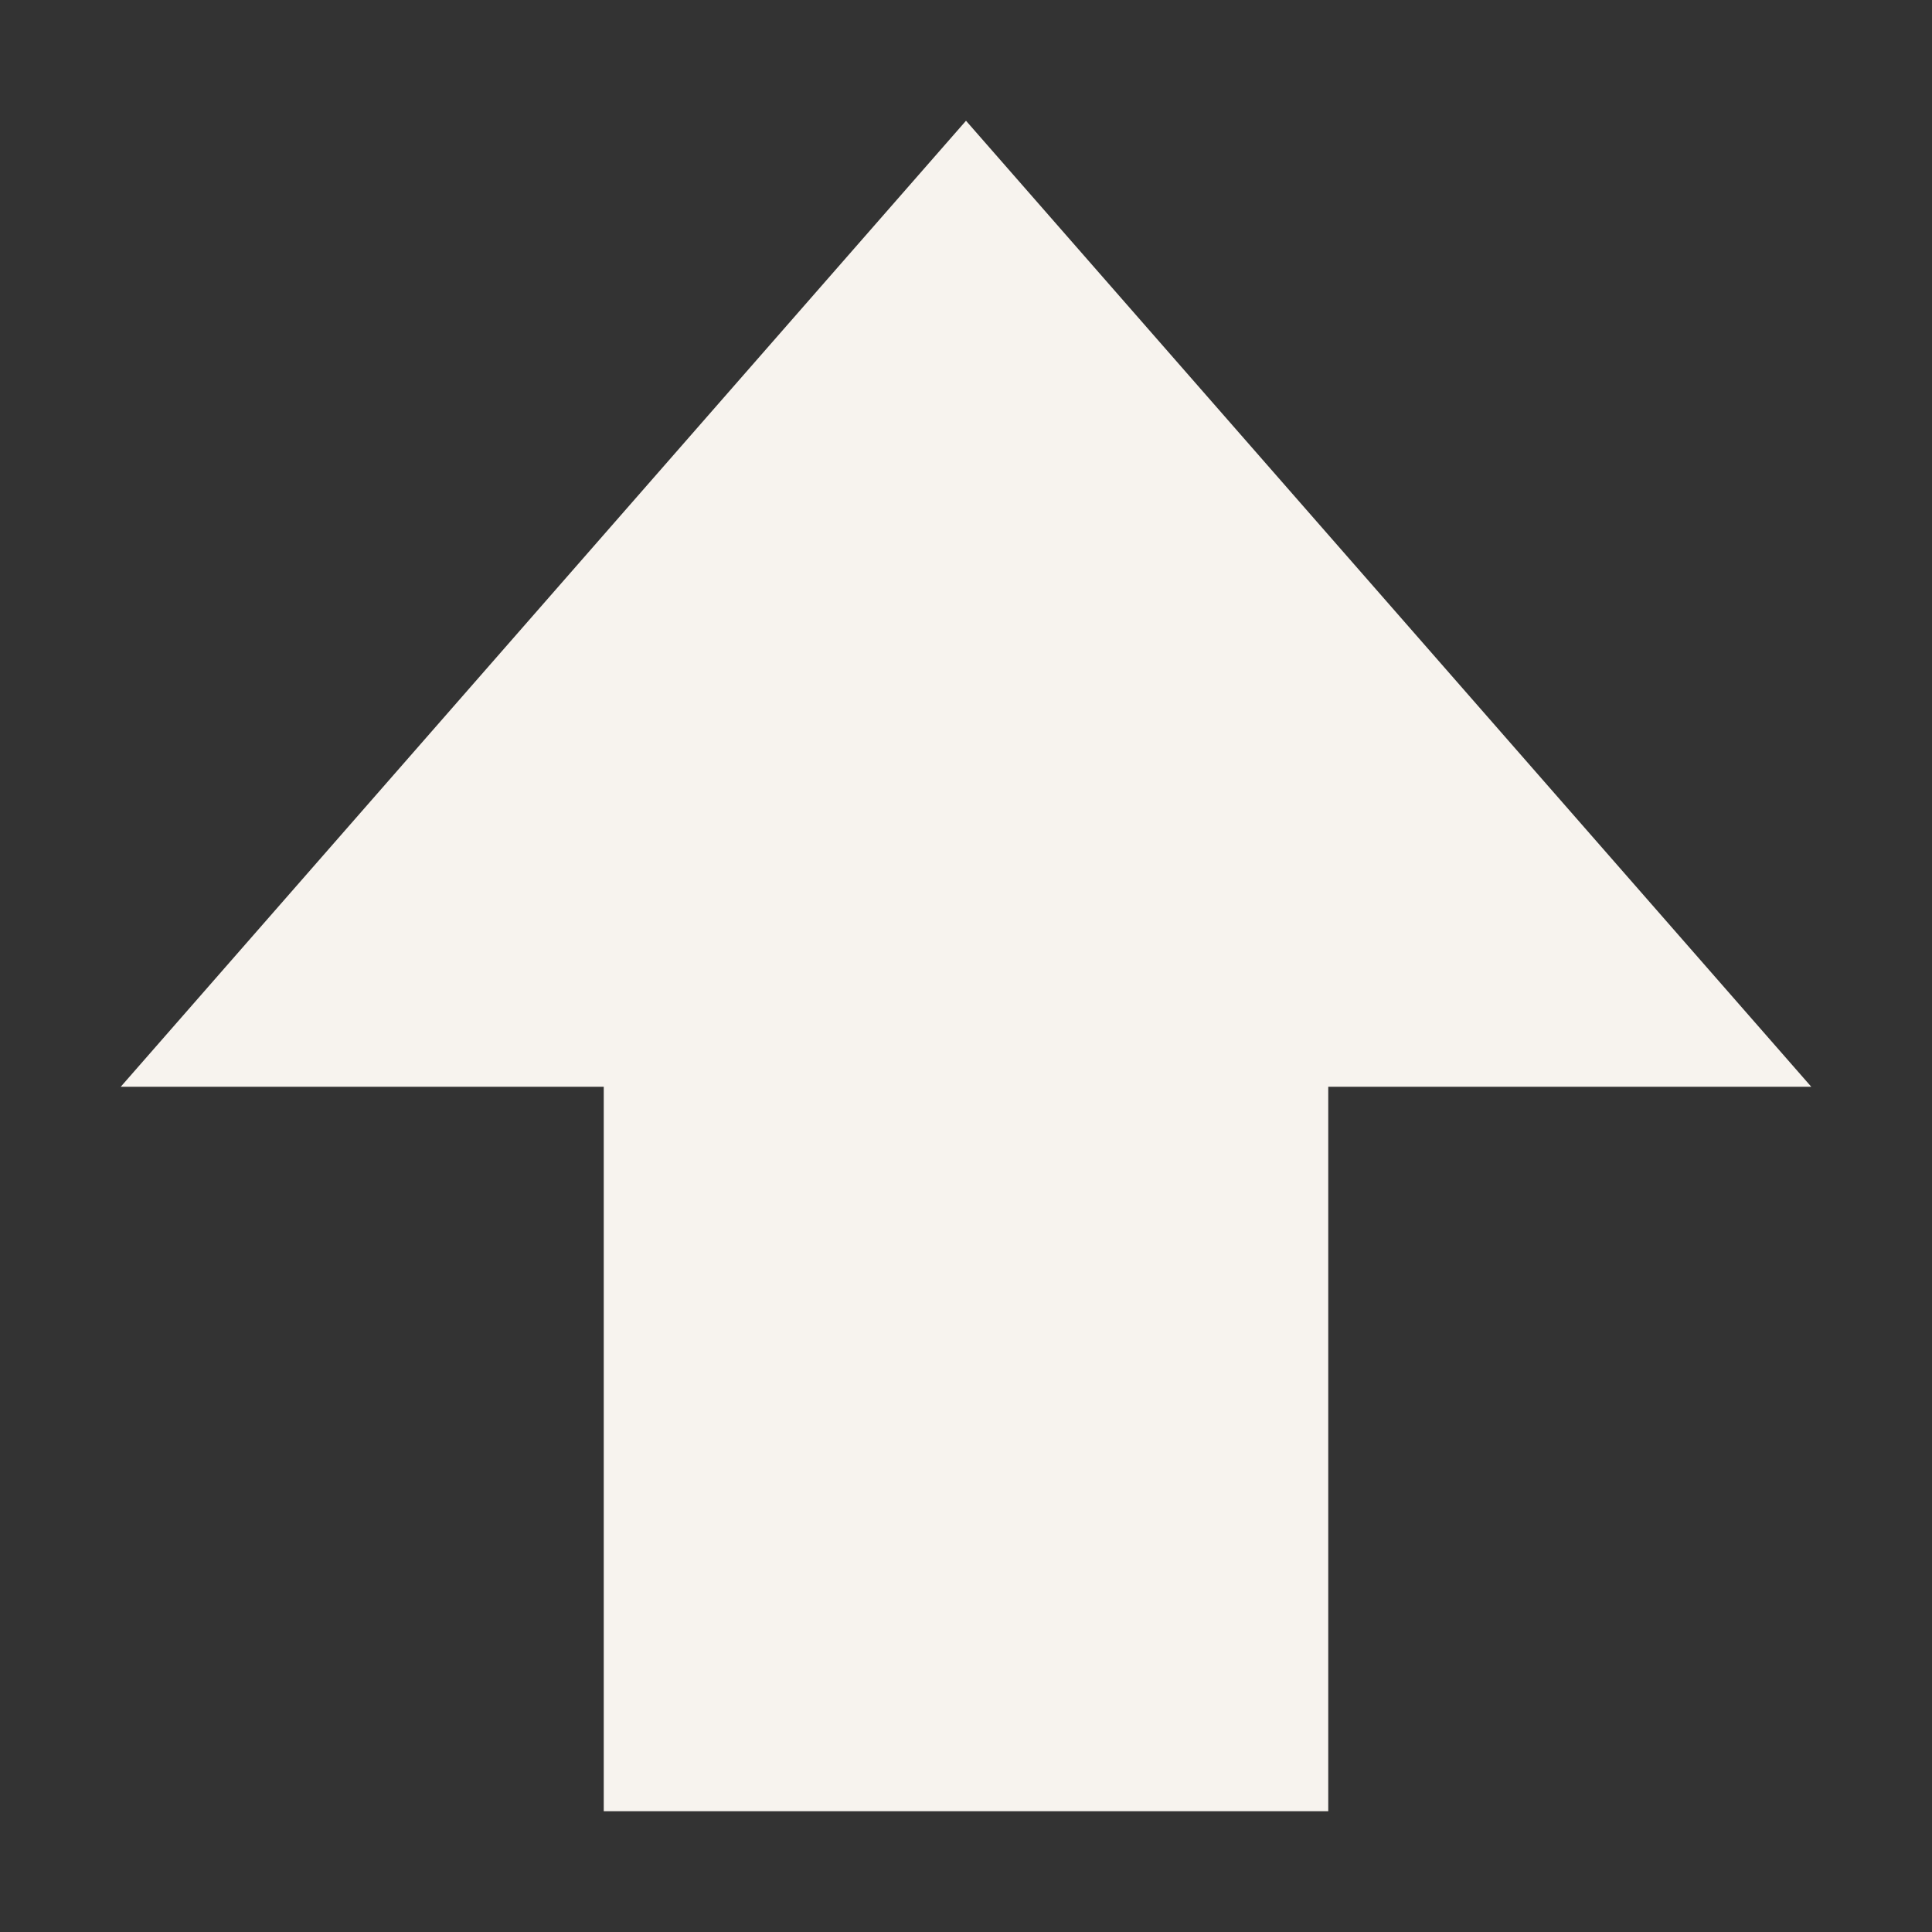 <svg xmlns="http://www.w3.org/2000/svg" width="16" height="16" version="1.1">
 <rect width="100%" height="100%" fill="#333333" stroke="none"/>
 <path style="fill:#f7f3ee" d="M 11,15 V 9 h 4 L 8,1 1,9 h 4 v 6 z"/>
</svg>
